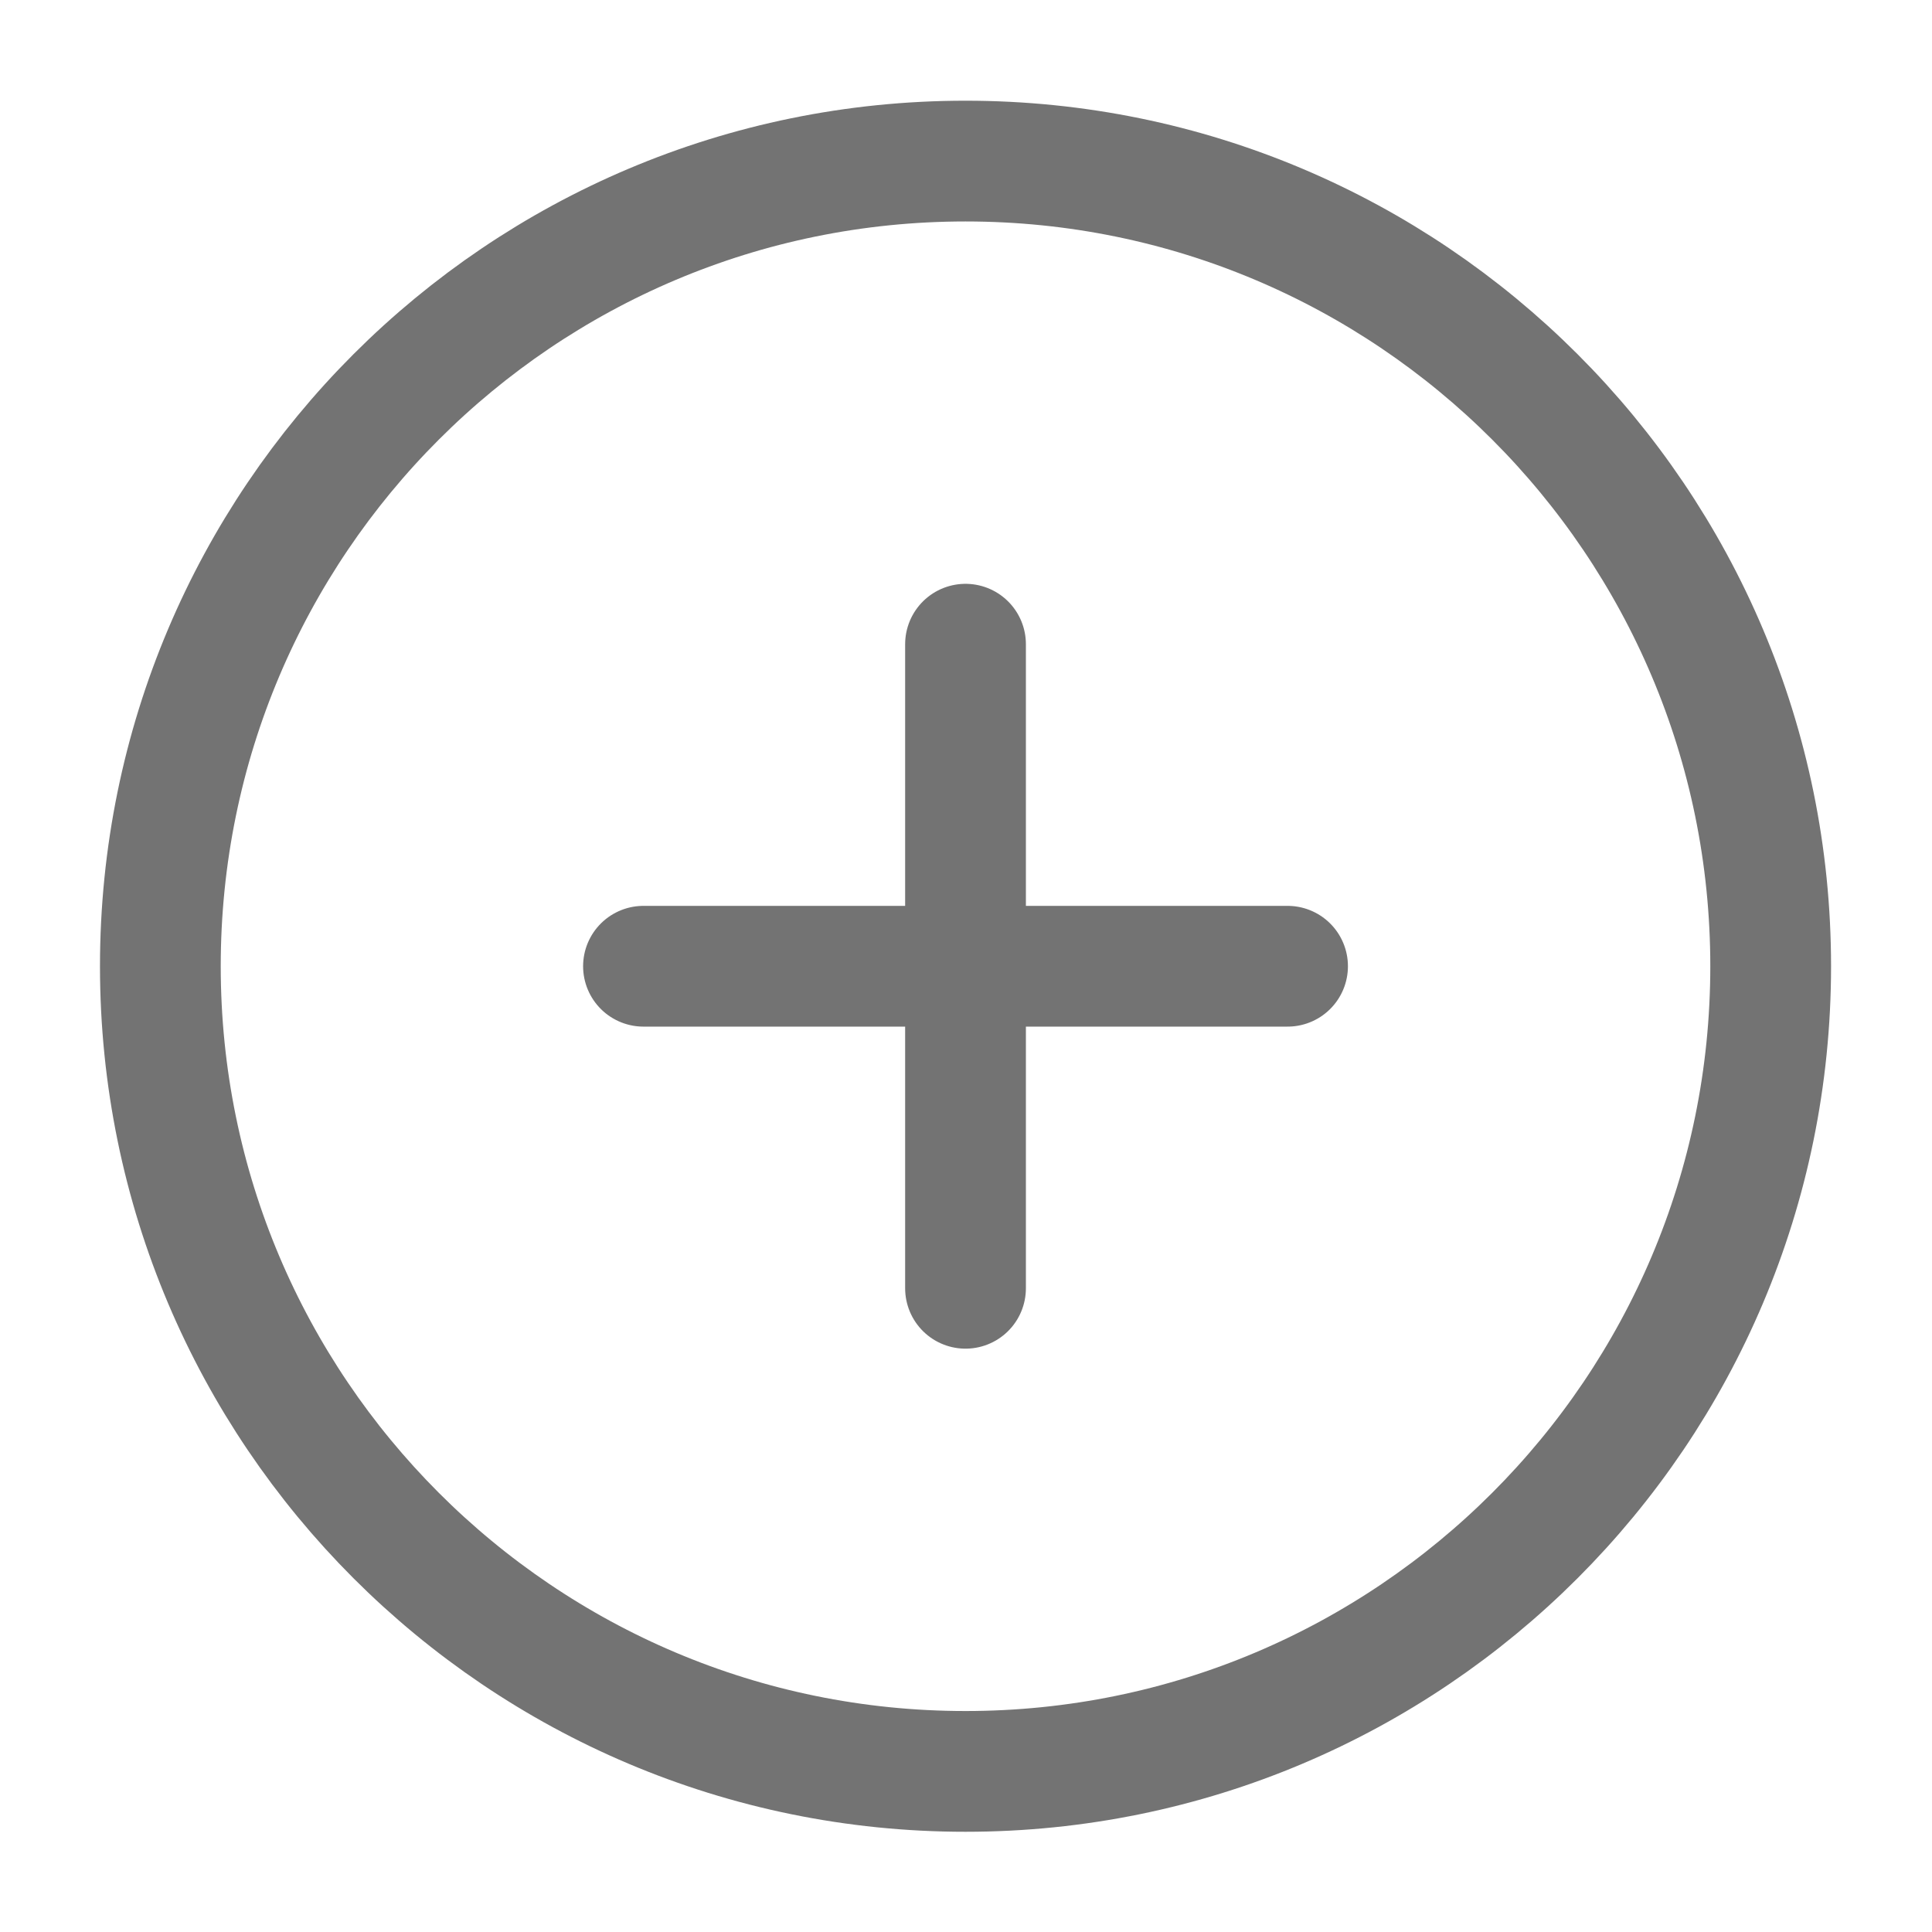 <svg width="16" height="16" viewBox="0 0 16 16" fill="none" xmlns="http://www.w3.org/2000/svg">
<g id="plus-circle" clip-path="url(#clip0_3203_5581)">
<path id="Icon" d="M7.996 5.335L7.996 10.669M5.329 8.002H10.663M14.664 8.002C14.664 11.684 11.679 14.67 7.996 14.67C4.313 14.67 1.328 11.684 1.328 8.002C1.328 4.319 4.313 1.334 7.996 1.334C11.679 1.334 14.664 4.319 14.664 8.002Z" stroke="#737373" stroke-width="1" stroke-linecap="round" stroke-linejoin="round"/>
</g>
<defs>
<clipPath id="clip0_3203_5581">
<rect width="16.003" height="16.003" fill="white" transform="translate(-0.004)"/>
</clipPath>
</defs>
</svg>
